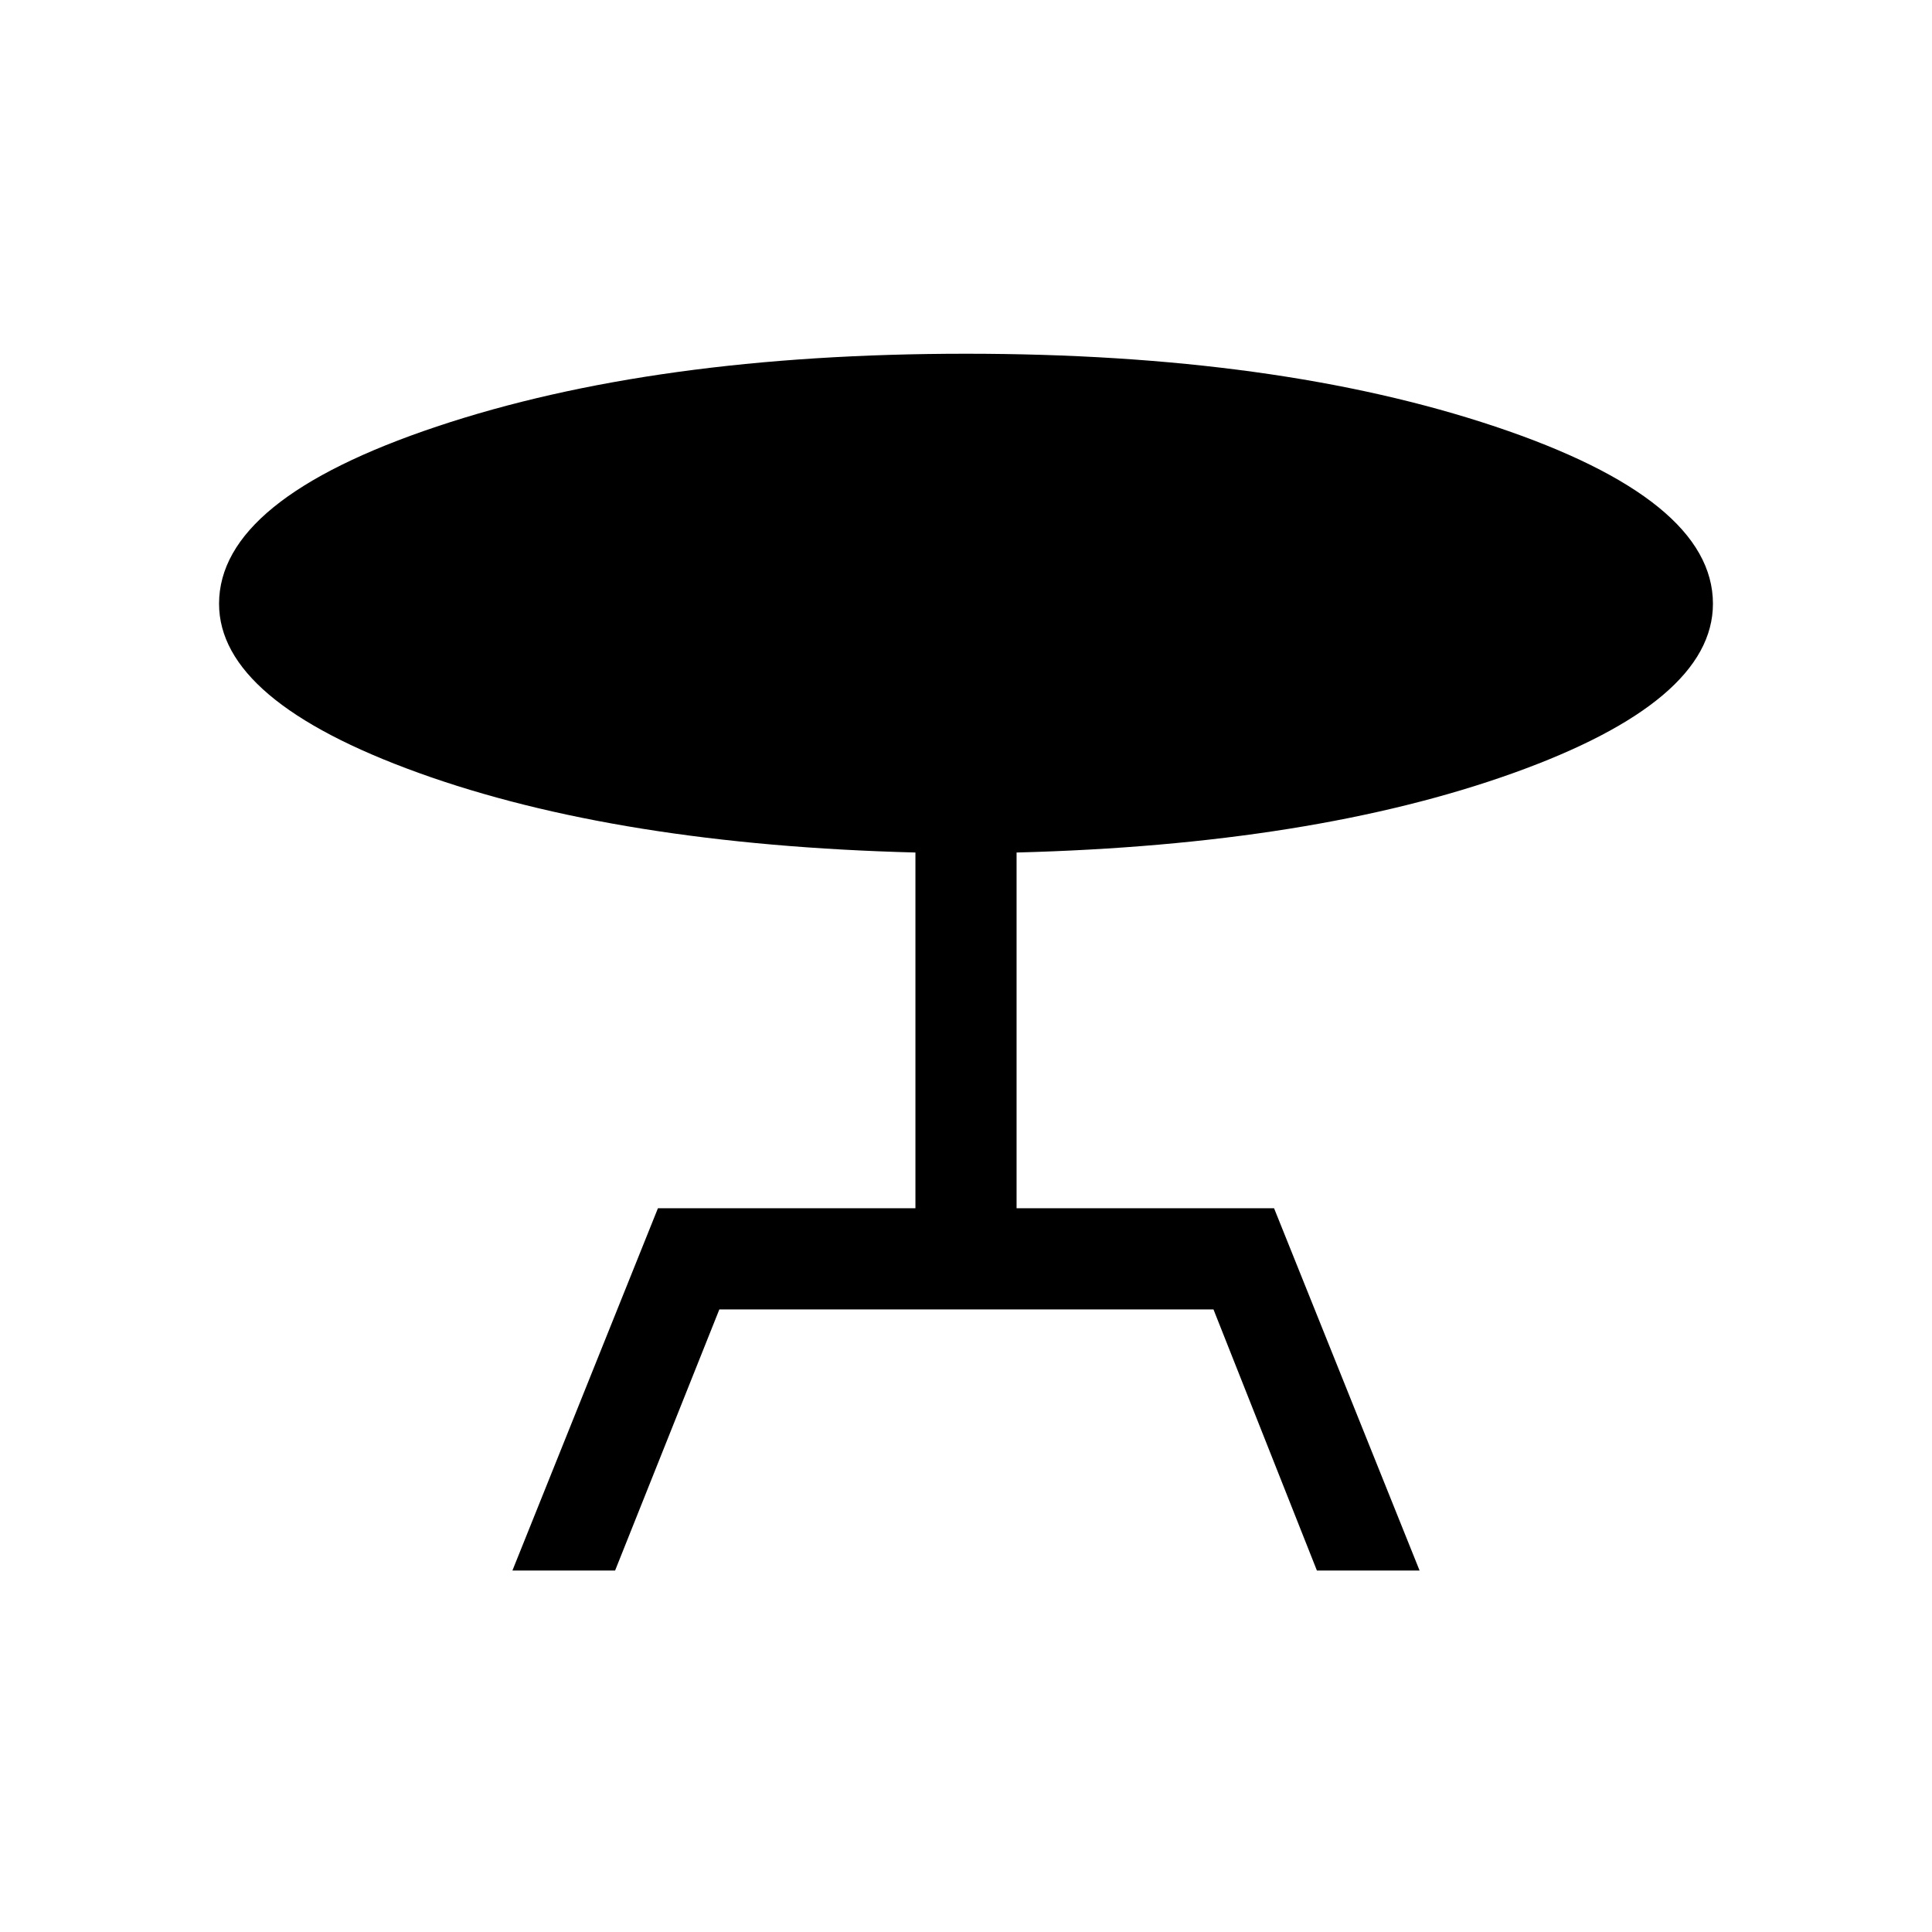<svg xmlns="http://www.w3.org/2000/svg" height="40" viewBox="0 -960 960 960" width="40"><path d="m254.62-179.62 72.3-180h127.95v-176.77Q306.98-540.23 207.91-576q-99.06-35.77-99.06-84 0-51.85 108.15-88.04 108.15-36.19 263-36.19 154.79 0 262.97 36.19Q851.15-711.85 851.15-660q0 48.61-99.38 84.19-99.39 35.58-246.64 39.42v176.77h127.95l72.3 180h-51.02l-51.39-129.74H357.44l-51.8 129.74h-51.02Z"/></svg>